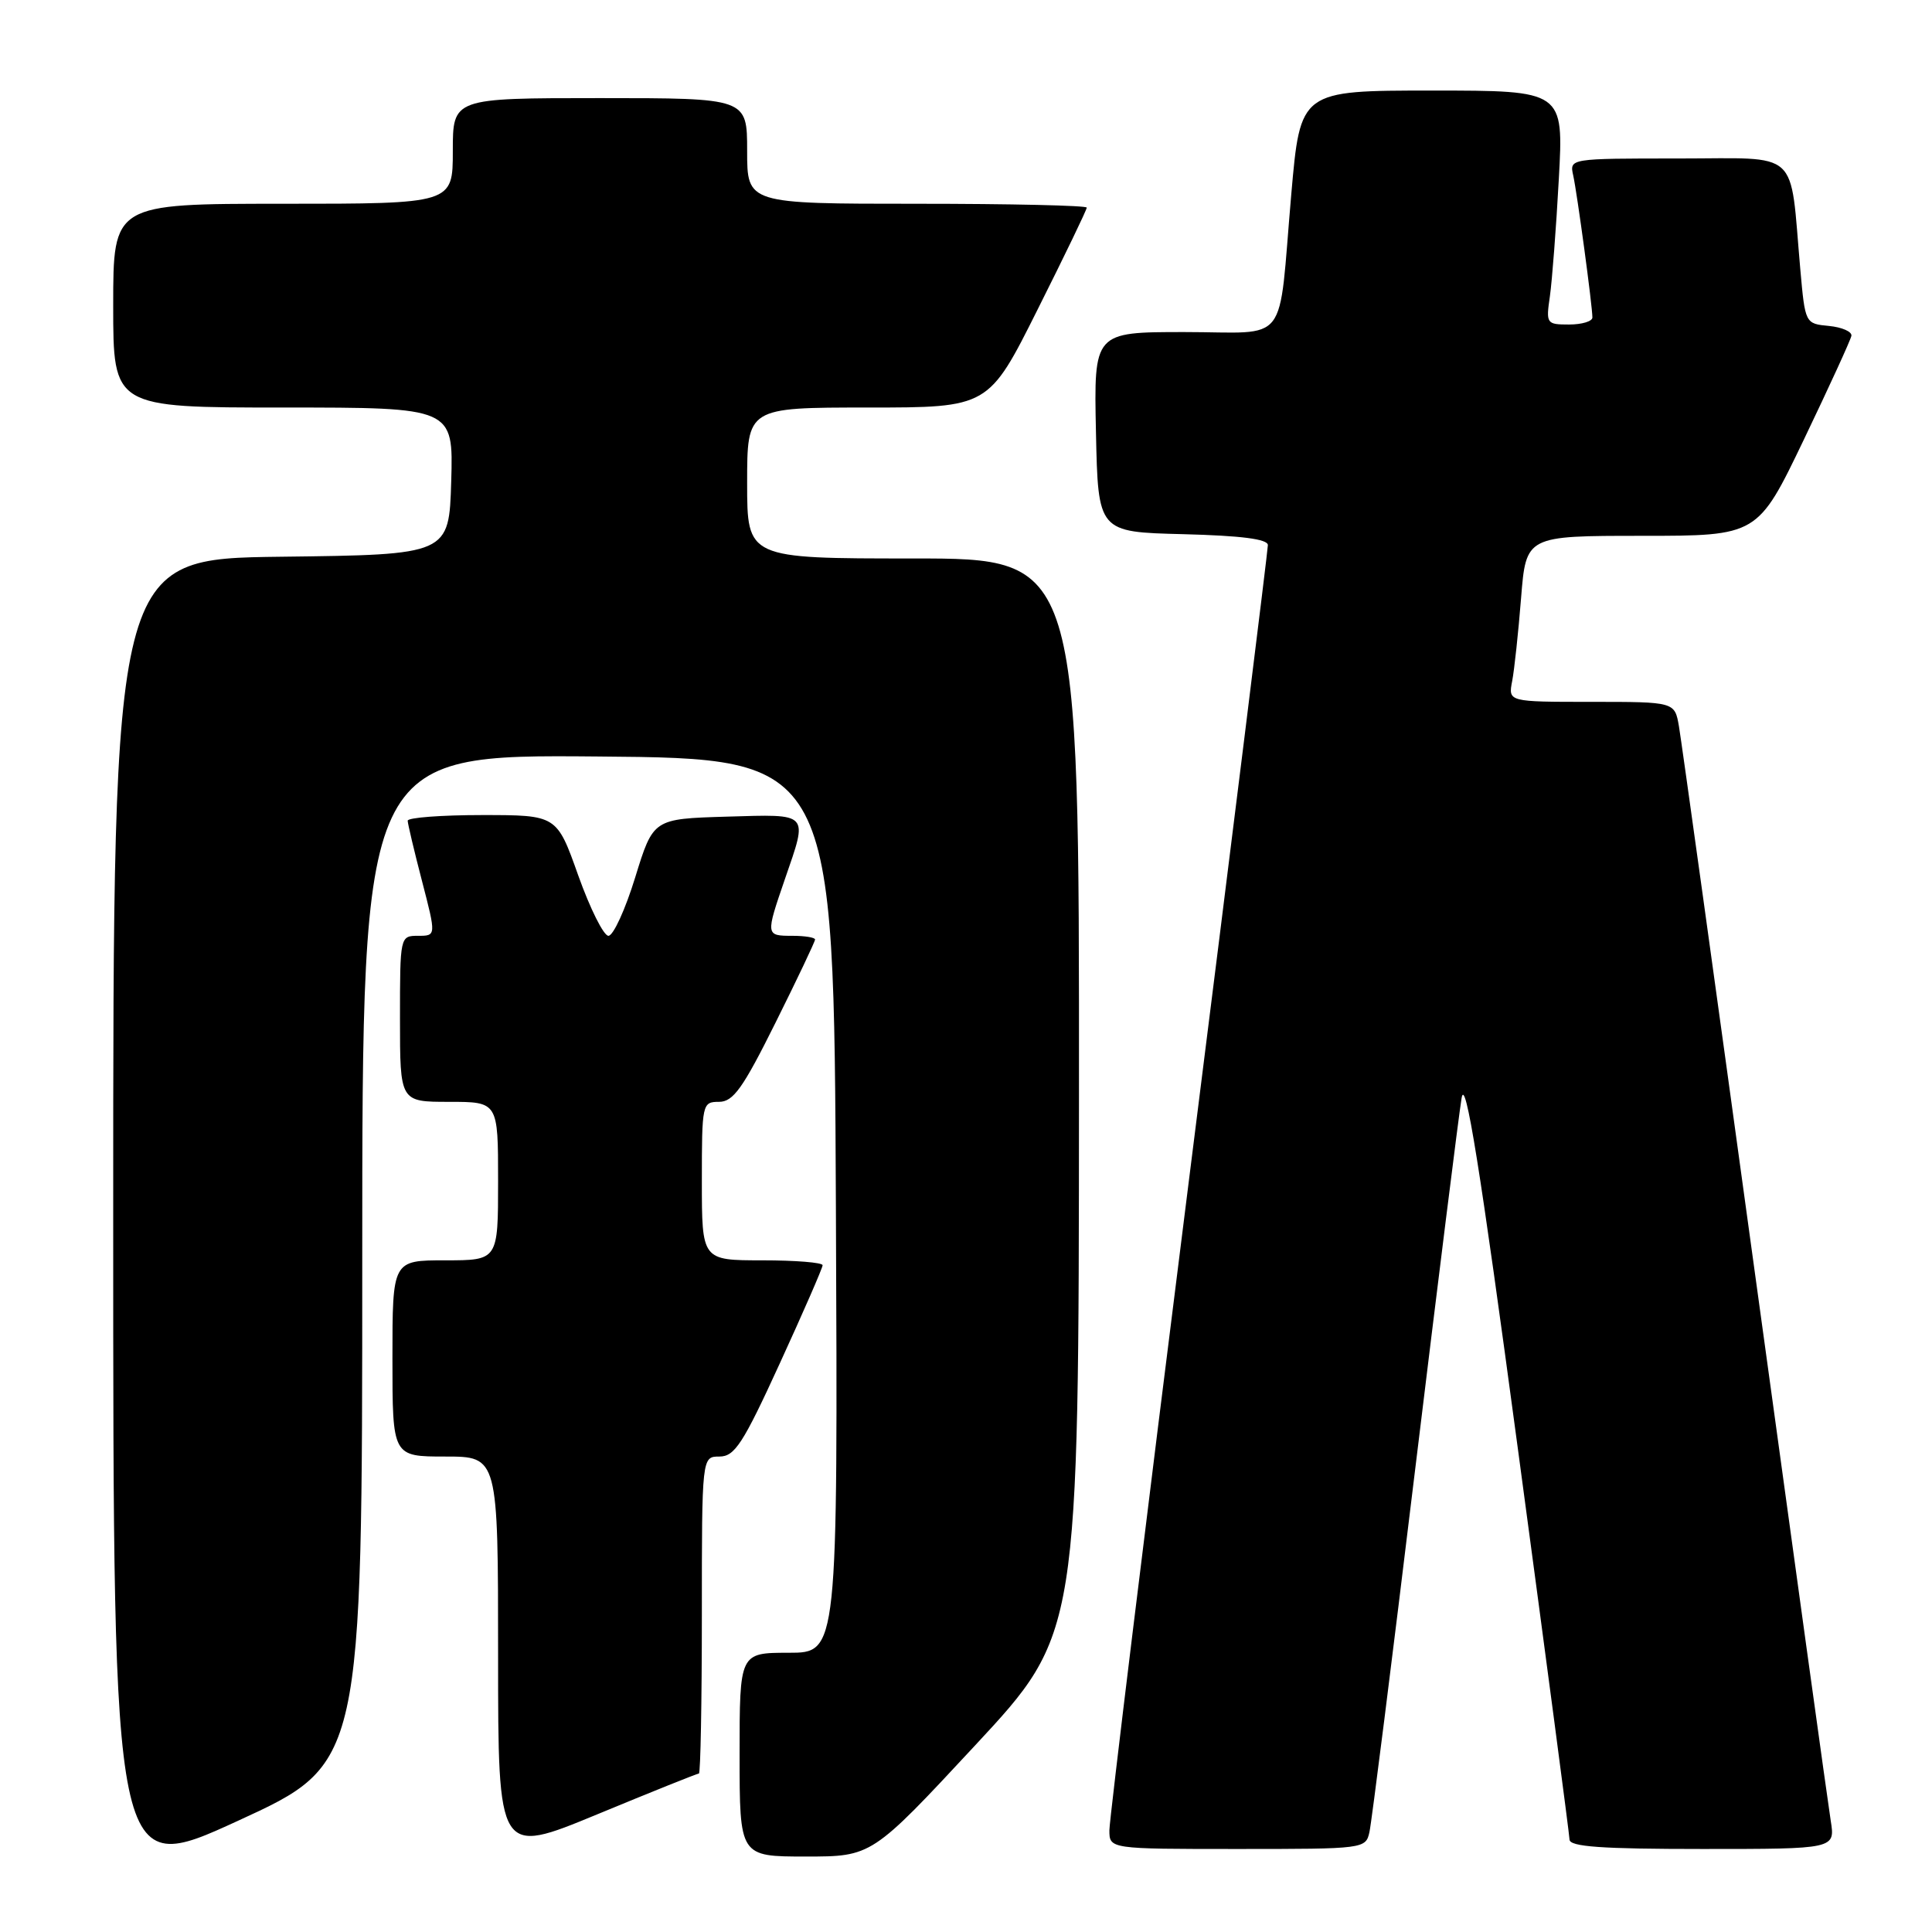 <?xml version="1.0" encoding="UTF-8" standalone="no"?>
<!DOCTYPE svg PUBLIC "-//W3C//DTD SVG 1.1//EN" "http://www.w3.org/Graphics/SVG/1.1/DTD/svg11.dtd" >
<svg xmlns="http://www.w3.org/2000/svg" xmlns:xlink="http://www.w3.org/1999/xlink" version="1.1" viewBox="0 0 256 256">
 <g >
 <path fill="currentColor"
d=" M 48.00 166.84 C 48.00 99.97 48.00 99.97 79.25 100.24 C 110.50 100.50 110.50 100.50 110.76 159.75 C 111.02 219.00 111.02 219.00 104.51 219.00 C 98.00 219.00 98.00 219.00 98.00 232.50 C 98.00 246.00 98.00 246.00 106.76 246.00 C 115.52 246.00 115.52 246.00 129.23 231.25 C 142.94 216.50 142.94 216.50 142.97 145.25 C 143.00 74.00 143.00 74.00 121.00 74.00 C 99.00 74.00 99.00 74.00 99.00 64.00 C 99.00 54.00 99.00 54.00 114.99 54.00 C 130.99 54.00 130.99 54.00 137.49 41.01 C 141.07 33.87 144.00 27.80 144.00 27.51 C 144.00 27.23 133.88 27.00 121.50 27.00 C 99.00 27.00 99.00 27.00 99.00 20.00 C 99.00 13.00 99.00 13.00 79.50 13.00 C 60.00 13.00 60.00 13.00 60.00 20.00 C 60.00 27.00 60.00 27.00 37.50 27.00 C 15.00 27.00 15.00 27.00 15.00 40.50 C 15.00 54.00 15.00 54.00 37.54 54.00 C 60.07 54.00 60.07 54.00 59.79 63.75 C 59.50 73.50 59.50 73.50 37.25 73.77 C 15.00 74.04 15.00 74.04 15.00 161.44 C 15.00 248.85 15.00 248.85 31.50 241.28 C 48.00 233.71 48.00 233.71 48.00 166.84 Z  M 92.61 235.00 C 92.82 235.00 93.00 225.55 93.00 214.00 C 93.00 193.00 93.00 193.00 95.33 193.00 C 97.35 193.00 98.45 191.31 103.33 180.65 C 106.45 173.85 109.00 168.00 109.00 167.65 C 109.00 167.29 105.40 167.00 101.00 167.00 C 93.00 167.00 93.00 167.00 93.00 156.50 C 93.00 146.25 93.05 146.00 95.27 146.00 C 97.16 146.00 98.43 144.22 102.77 135.49 C 105.65 129.71 108.00 124.76 108.00 124.49 C 108.00 124.22 106.65 124.00 105.00 124.00 C 101.44 124.00 101.44 123.95 104.00 116.50 C 107.08 107.56 107.38 107.89 96.28 108.21 C 86.56 108.50 86.56 108.50 84.17 116.25 C 82.86 120.51 81.26 124.00 80.62 124.00 C 79.99 124.00 78.19 120.40 76.62 116.00 C 73.78 108.00 73.78 108.00 63.89 108.00 C 58.45 108.00 54.01 108.34 54.02 108.75 C 54.03 109.16 54.88 112.76 55.92 116.75 C 57.80 124.00 57.80 124.00 55.40 124.00 C 53.01 124.00 53.00 124.06 53.00 135.00 C 53.00 146.00 53.00 146.00 59.50 146.00 C 66.00 146.00 66.00 146.00 66.00 156.50 C 66.00 167.00 66.00 167.00 59.00 167.00 C 52.00 167.00 52.00 167.00 52.00 180.00 C 52.00 193.00 52.00 193.00 59.00 193.00 C 66.00 193.00 66.00 193.00 66.00 219.42 C 66.00 245.84 66.00 245.84 79.11 240.42 C 86.31 237.44 92.39 235.00 92.61 235.00 Z  M 181.46 242.75 C 181.74 241.51 184.45 220.03 187.48 195.00 C 190.52 169.97 193.30 147.70 193.67 145.50 C 194.17 142.53 196.09 154.50 201.13 192.00 C 204.87 219.78 207.95 243.06 207.97 243.75 C 207.99 244.70 212.20 245.00 225.59 245.00 C 243.18 245.00 243.18 245.00 242.58 241.25 C 242.25 239.19 237.72 206.45 232.51 168.50 C 227.30 130.55 222.78 98.04 222.47 96.25 C 221.91 93.00 221.91 93.00 210.88 93.00 C 199.84 93.00 199.84 93.00 200.37 90.25 C 200.66 88.74 201.19 83.79 201.55 79.25 C 202.21 71.00 202.21 71.00 217.56 71.00 C 232.90 71.00 232.90 71.00 239.02 58.25 C 242.38 51.24 245.22 45.05 245.32 44.50 C 245.42 43.95 244.08 43.36 242.35 43.19 C 239.20 42.89 239.19 42.88 238.55 35.69 C 237.12 19.52 238.75 21.00 222.39 21.00 C 207.96 21.00 207.96 21.00 208.46 23.25 C 208.99 25.67 211.00 40.54 211.00 42.07 C 211.00 42.58 209.61 43.00 207.91 43.00 C 204.91 43.00 204.84 42.89 205.37 39.25 C 205.66 37.19 206.20 30.21 206.55 23.75 C 207.20 12.00 207.20 12.00 189.75 12.00 C 172.30 12.00 172.30 12.00 171.10 25.75 C 169.32 46.21 171.03 44.00 156.95 44.00 C 144.94 44.00 144.94 44.00 145.22 57.25 C 145.50 70.50 145.50 70.50 156.75 70.78 C 164.50 70.98 168.00 71.43 168.00 72.23 C 168.00 72.88 163.28 110.89 157.50 156.71 C 151.72 202.53 147.00 241.14 147.00 242.51 C 147.00 245.00 147.00 245.00 163.98 245.00 C 180.78 245.00 180.97 244.98 181.46 242.75 Z "/>
</g>
</svg>